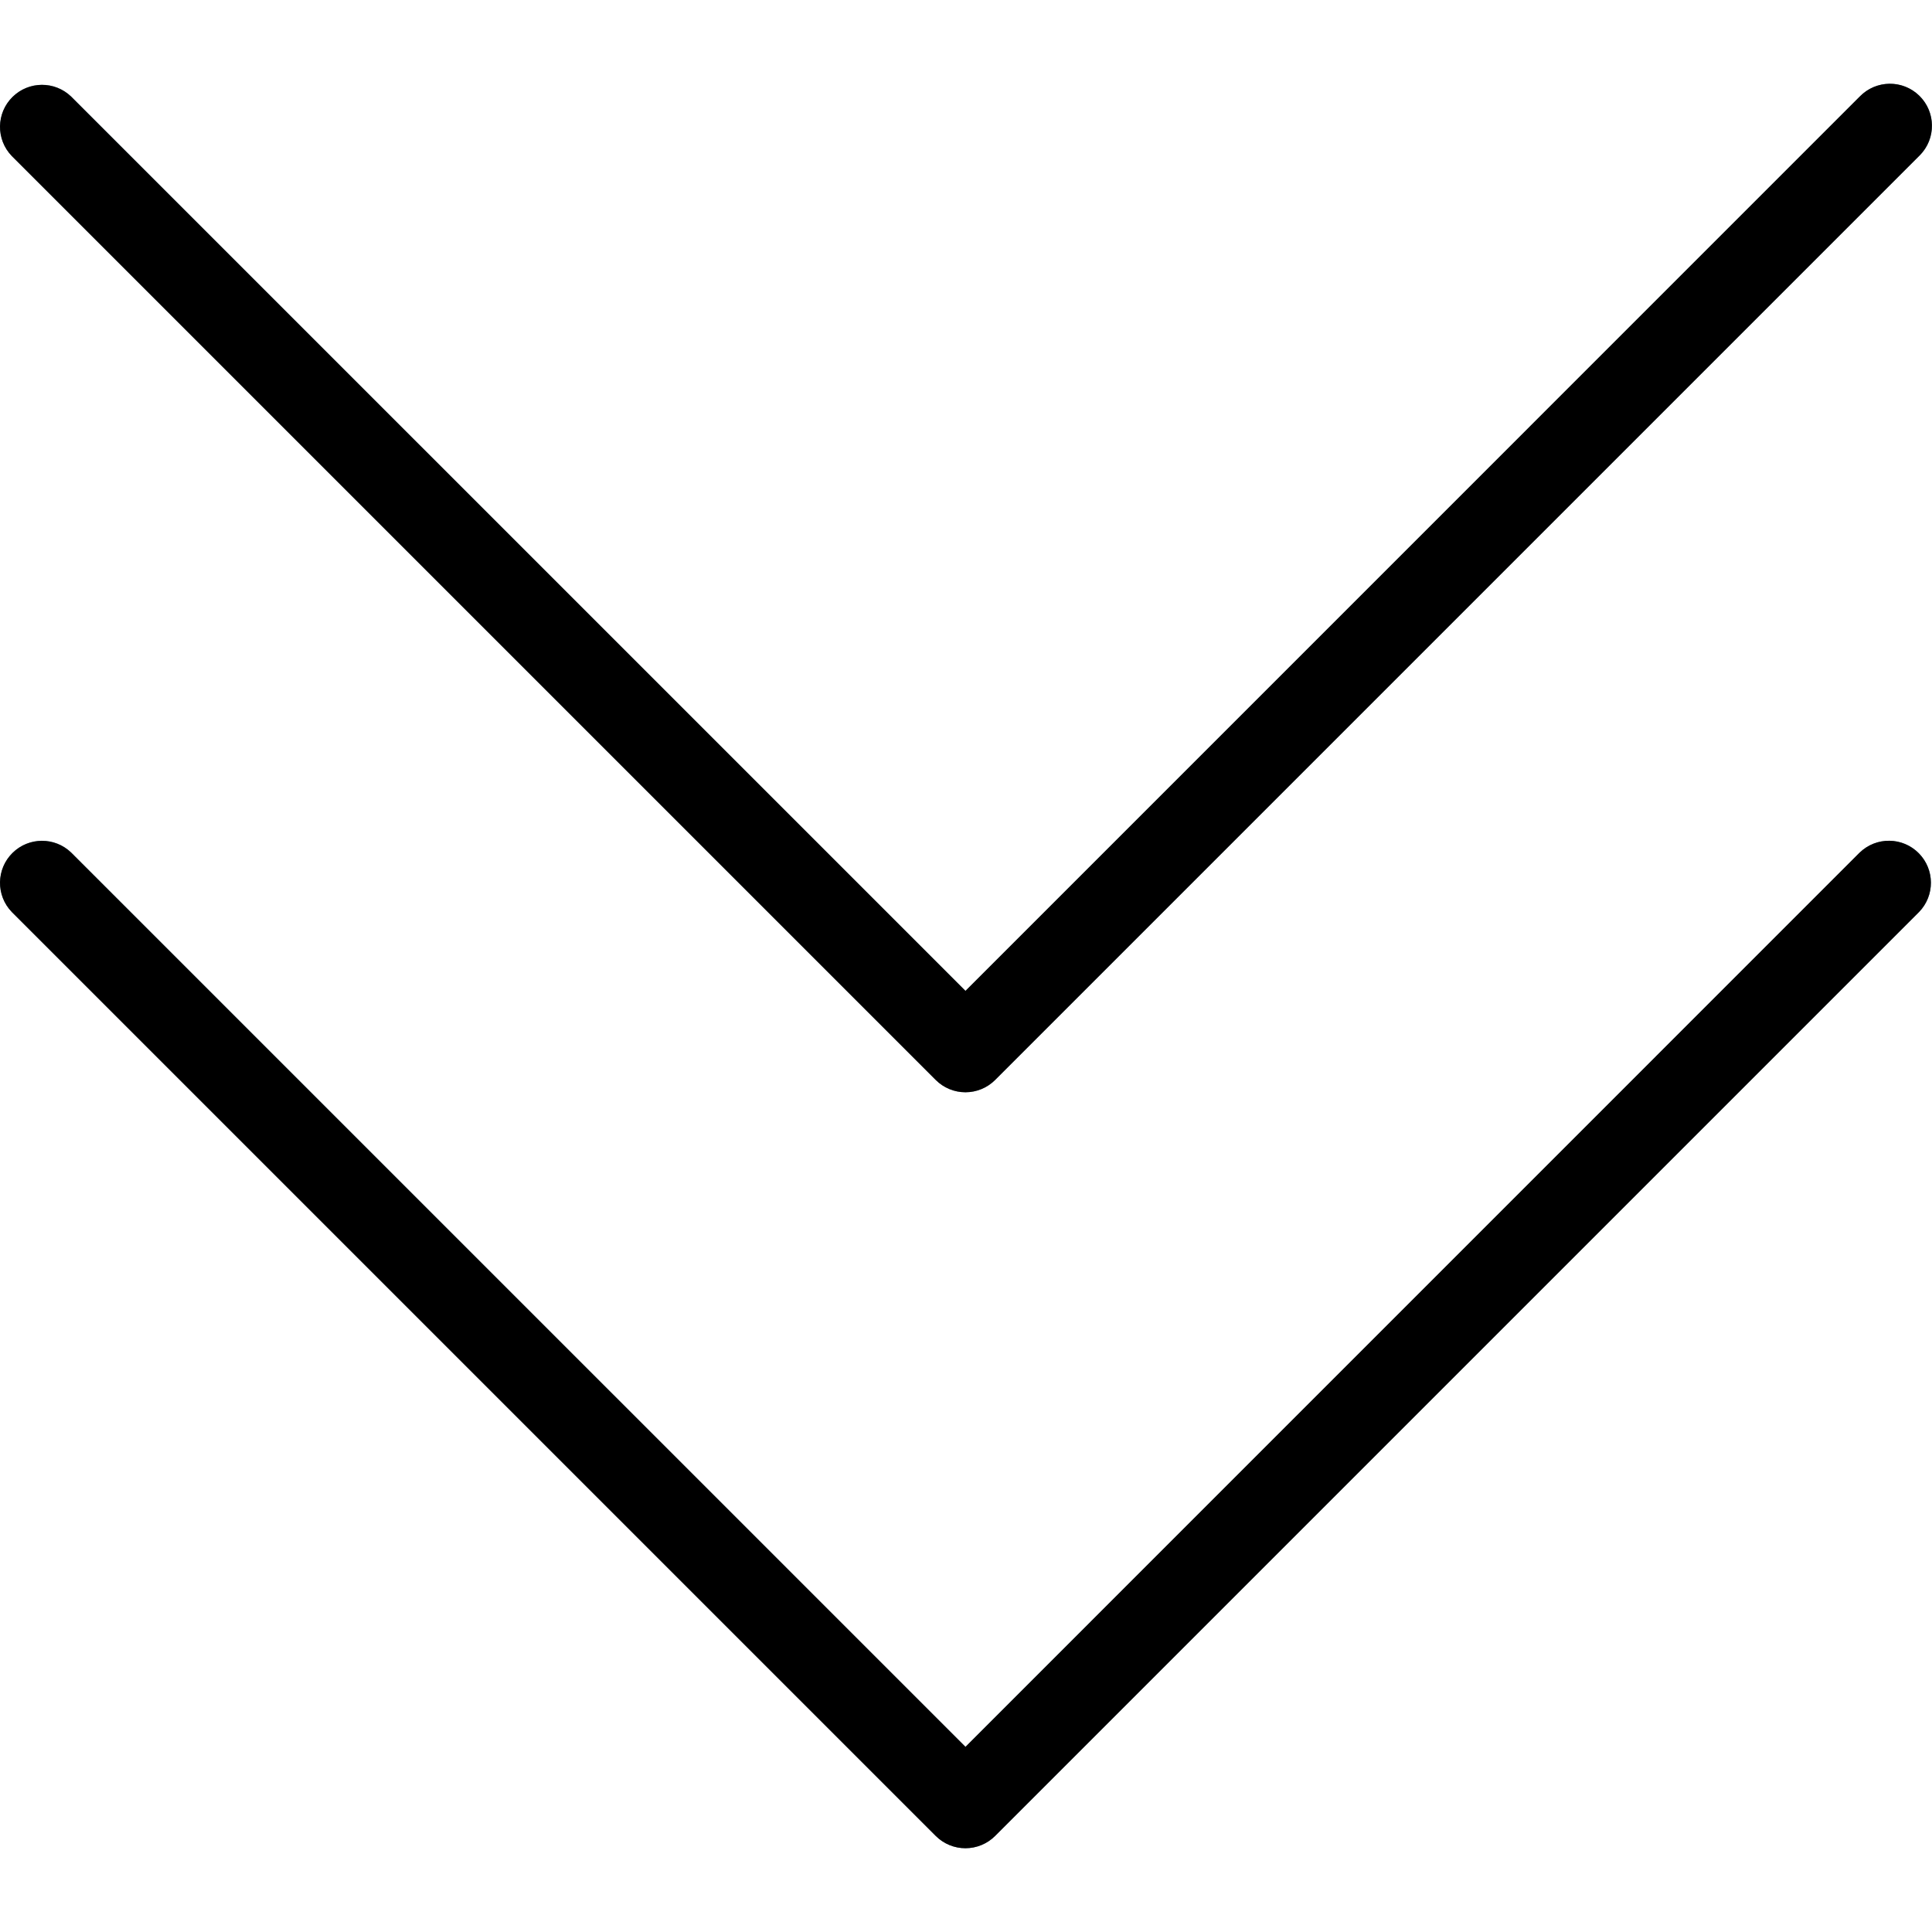 <?xml version="1.0" encoding="iso-8859-1"?>
<!-- Generator: Adobe Illustrator 19.0.0, SVG Export Plug-In . SVG Version: 6.00 Build 0)  -->
<svg version="1.1" id="Capa_1" xmlns="http://www.w3.org/2000/svg" xmlns:xlink="http://www.w3.org/1999/xlink" x="0px"
	y="0px" viewBox="0 0 490.688 490.688" style="enable-background:new 0 0 490.688 490.688;" xml:space="preserve"
	width="32" height="32">
	<g>
		<path style="fill:#607D8B;" d="M472.328,216.529L245.213,443.665L18.098,216.529c-4.237-4.093-10.99-3.975-15.083,0.262
		c-3.992,4.134-3.992,10.687,0,14.82l234.667,234.667c4.165,4.164,10.917,4.164,15.083,0l234.667-234.667
		c4.093-4.237,3.975-10.99-0.262-15.083c-4.134-3.993-10.687-3.993-14.821,0L472.328,216.529z" />
		<path style="fill:#607D8B;" d="M472.328,24.529L245.213,251.665L18.098,24.529c-4.237-4.093-10.99-3.975-15.083,0.262
		c-3.992,4.134-3.992,10.687,0,14.821l234.667,234.667c4.165,4.164,10.917,4.164,15.083,0L487.432,39.612
		c4.237-4.093,4.354-10.845,0.262-15.083c-4.093-4.237-10.845-4.354-15.083-0.262c-0.089,0.086-0.176,0.173-0.262,0.262
		L472.328,24.529z" />
	</g>
	<path d="M245.213,469.415c-2.831,0.005-5.548-1.115-7.552-3.115L2.994,231.633c-4.093-4.237-3.975-10.99,0.262-15.083
	c4.134-3.992,10.687-3.992,14.82,0l227.136,227.115l227.115-227.136c4.237-4.093,10.99-3.975,15.083,0.262
	c3.993,4.134,3.993,10.687,0,14.821L252.744,466.279C250.748,468.28,248.04,469.408,245.213,469.415z" />
	<path
		d="M245.213,277.415c-2.831,0.005-5.548-1.115-7.552-3.115L2.994,39.633c-4.093-4.237-3.975-10.99,0.262-15.083
	c4.134-3.992,10.687-3.992,14.821,0l227.136,227.115L472.328,24.529c4.093-4.237,10.845-4.354,15.083-0.262
	s4.354,10.845,0.262,15.083c-0.086,0.089-0.173,0.176-0.262,0.262L252.744,274.279C250.748,276.28,248.04,277.408,245.213,277.415z" />
	<g>
	</g>
	<g>
	</g>
	<g>
	</g>
	<g>
	</g>
	<g>
	</g>
	<g>
	</g>
	<g>
	</g>
	<g>
	</g>
	<g>
	</g>
	<g>
	</g>
	<g>
	</g>
	<g>
	</g>
	<g>
	</g>
	<g>
	</g>
	<g>
	</g>
</svg>